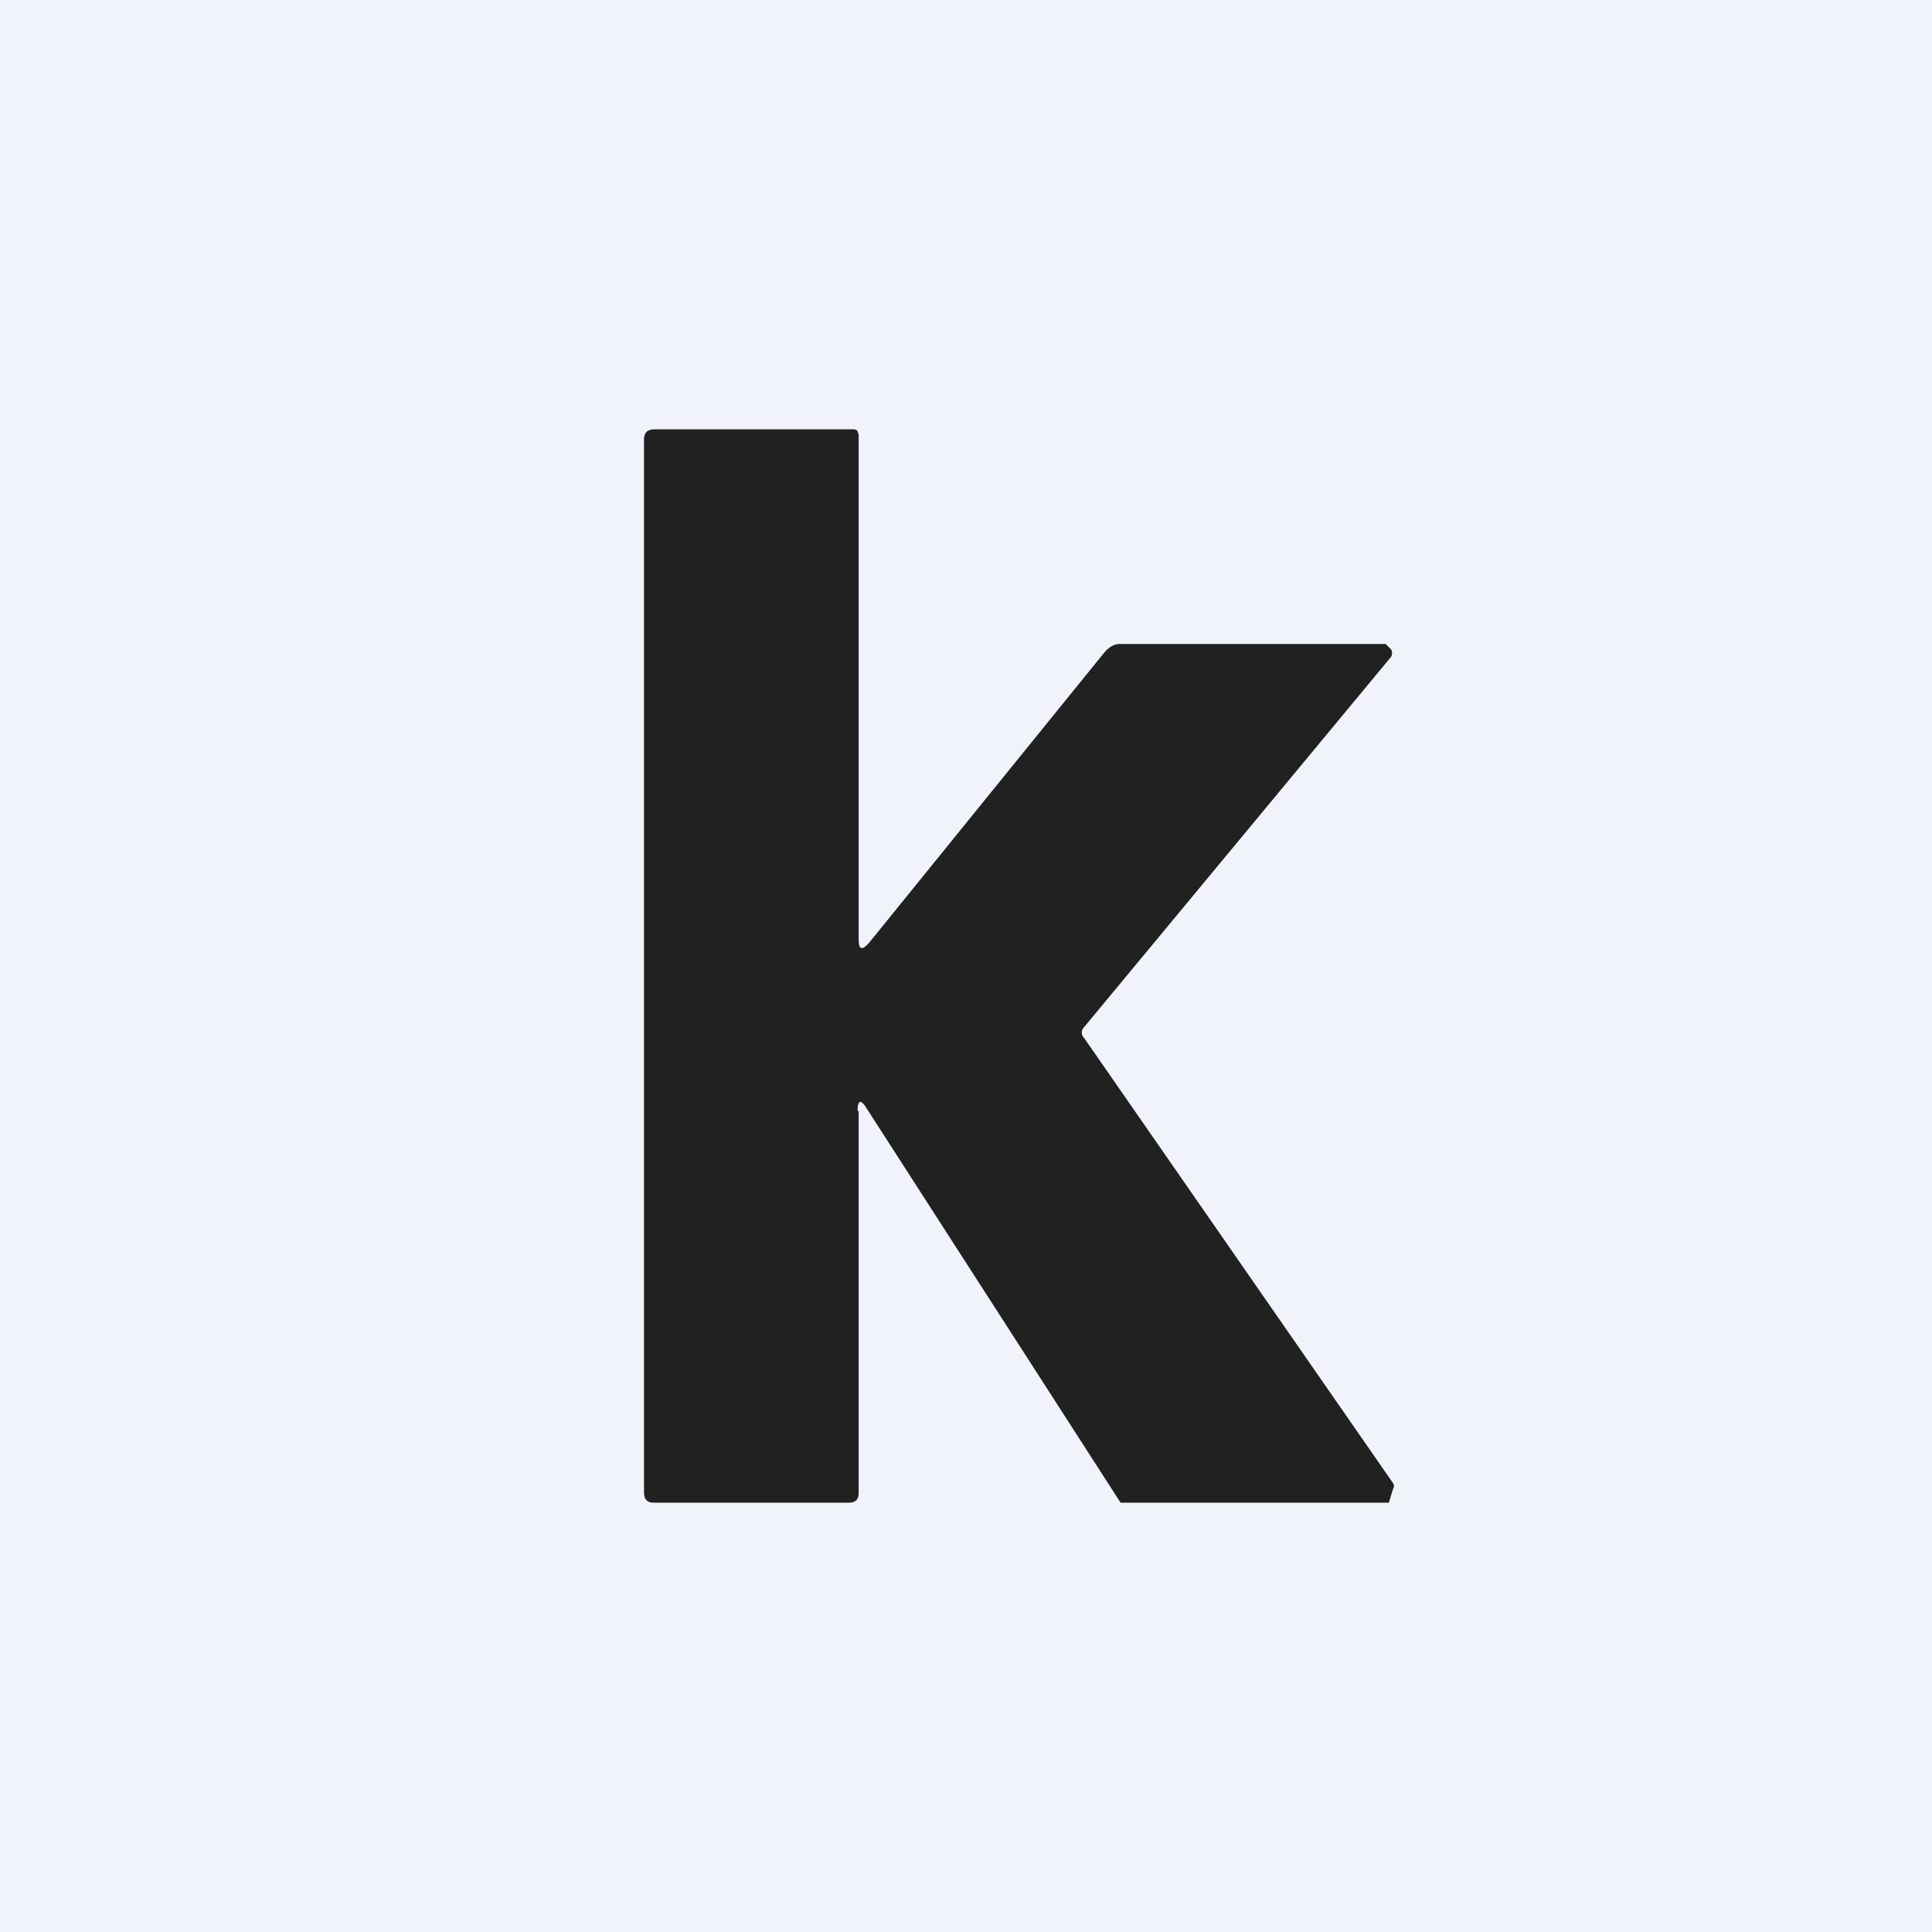 <!-- by TradingView --><svg width="18" height="18" viewBox="0 0 18 18" xmlns="http://www.w3.org/2000/svg"><path fill="#F0F3FA" d="M0 0h18v18H0z"/><path d="M8 10.35v3.56c0 .06-.03.09-.09.09H6.09c-.06 0-.09-.03-.09-.1V4.1c0-.07.03-.1.1-.1h1.85c.01 0 .03 0 .04.02l.01.03v4.7c0 .1.03.11.1.03l2.18-2.69c.04-.05.09-.09.15-.09h2.48l.03.03.02.02a.07.07 0 0 1 0 .07L10.1 9.57a.07.07 0 0 0 0 .1l2.88 4.15a.05.05 0 0 1 0 .05l-.01.03-.03.1h-2.5l-2.37-3.68c-.05-.08-.08-.07-.08.03Z" fill="#212121"/></svg>